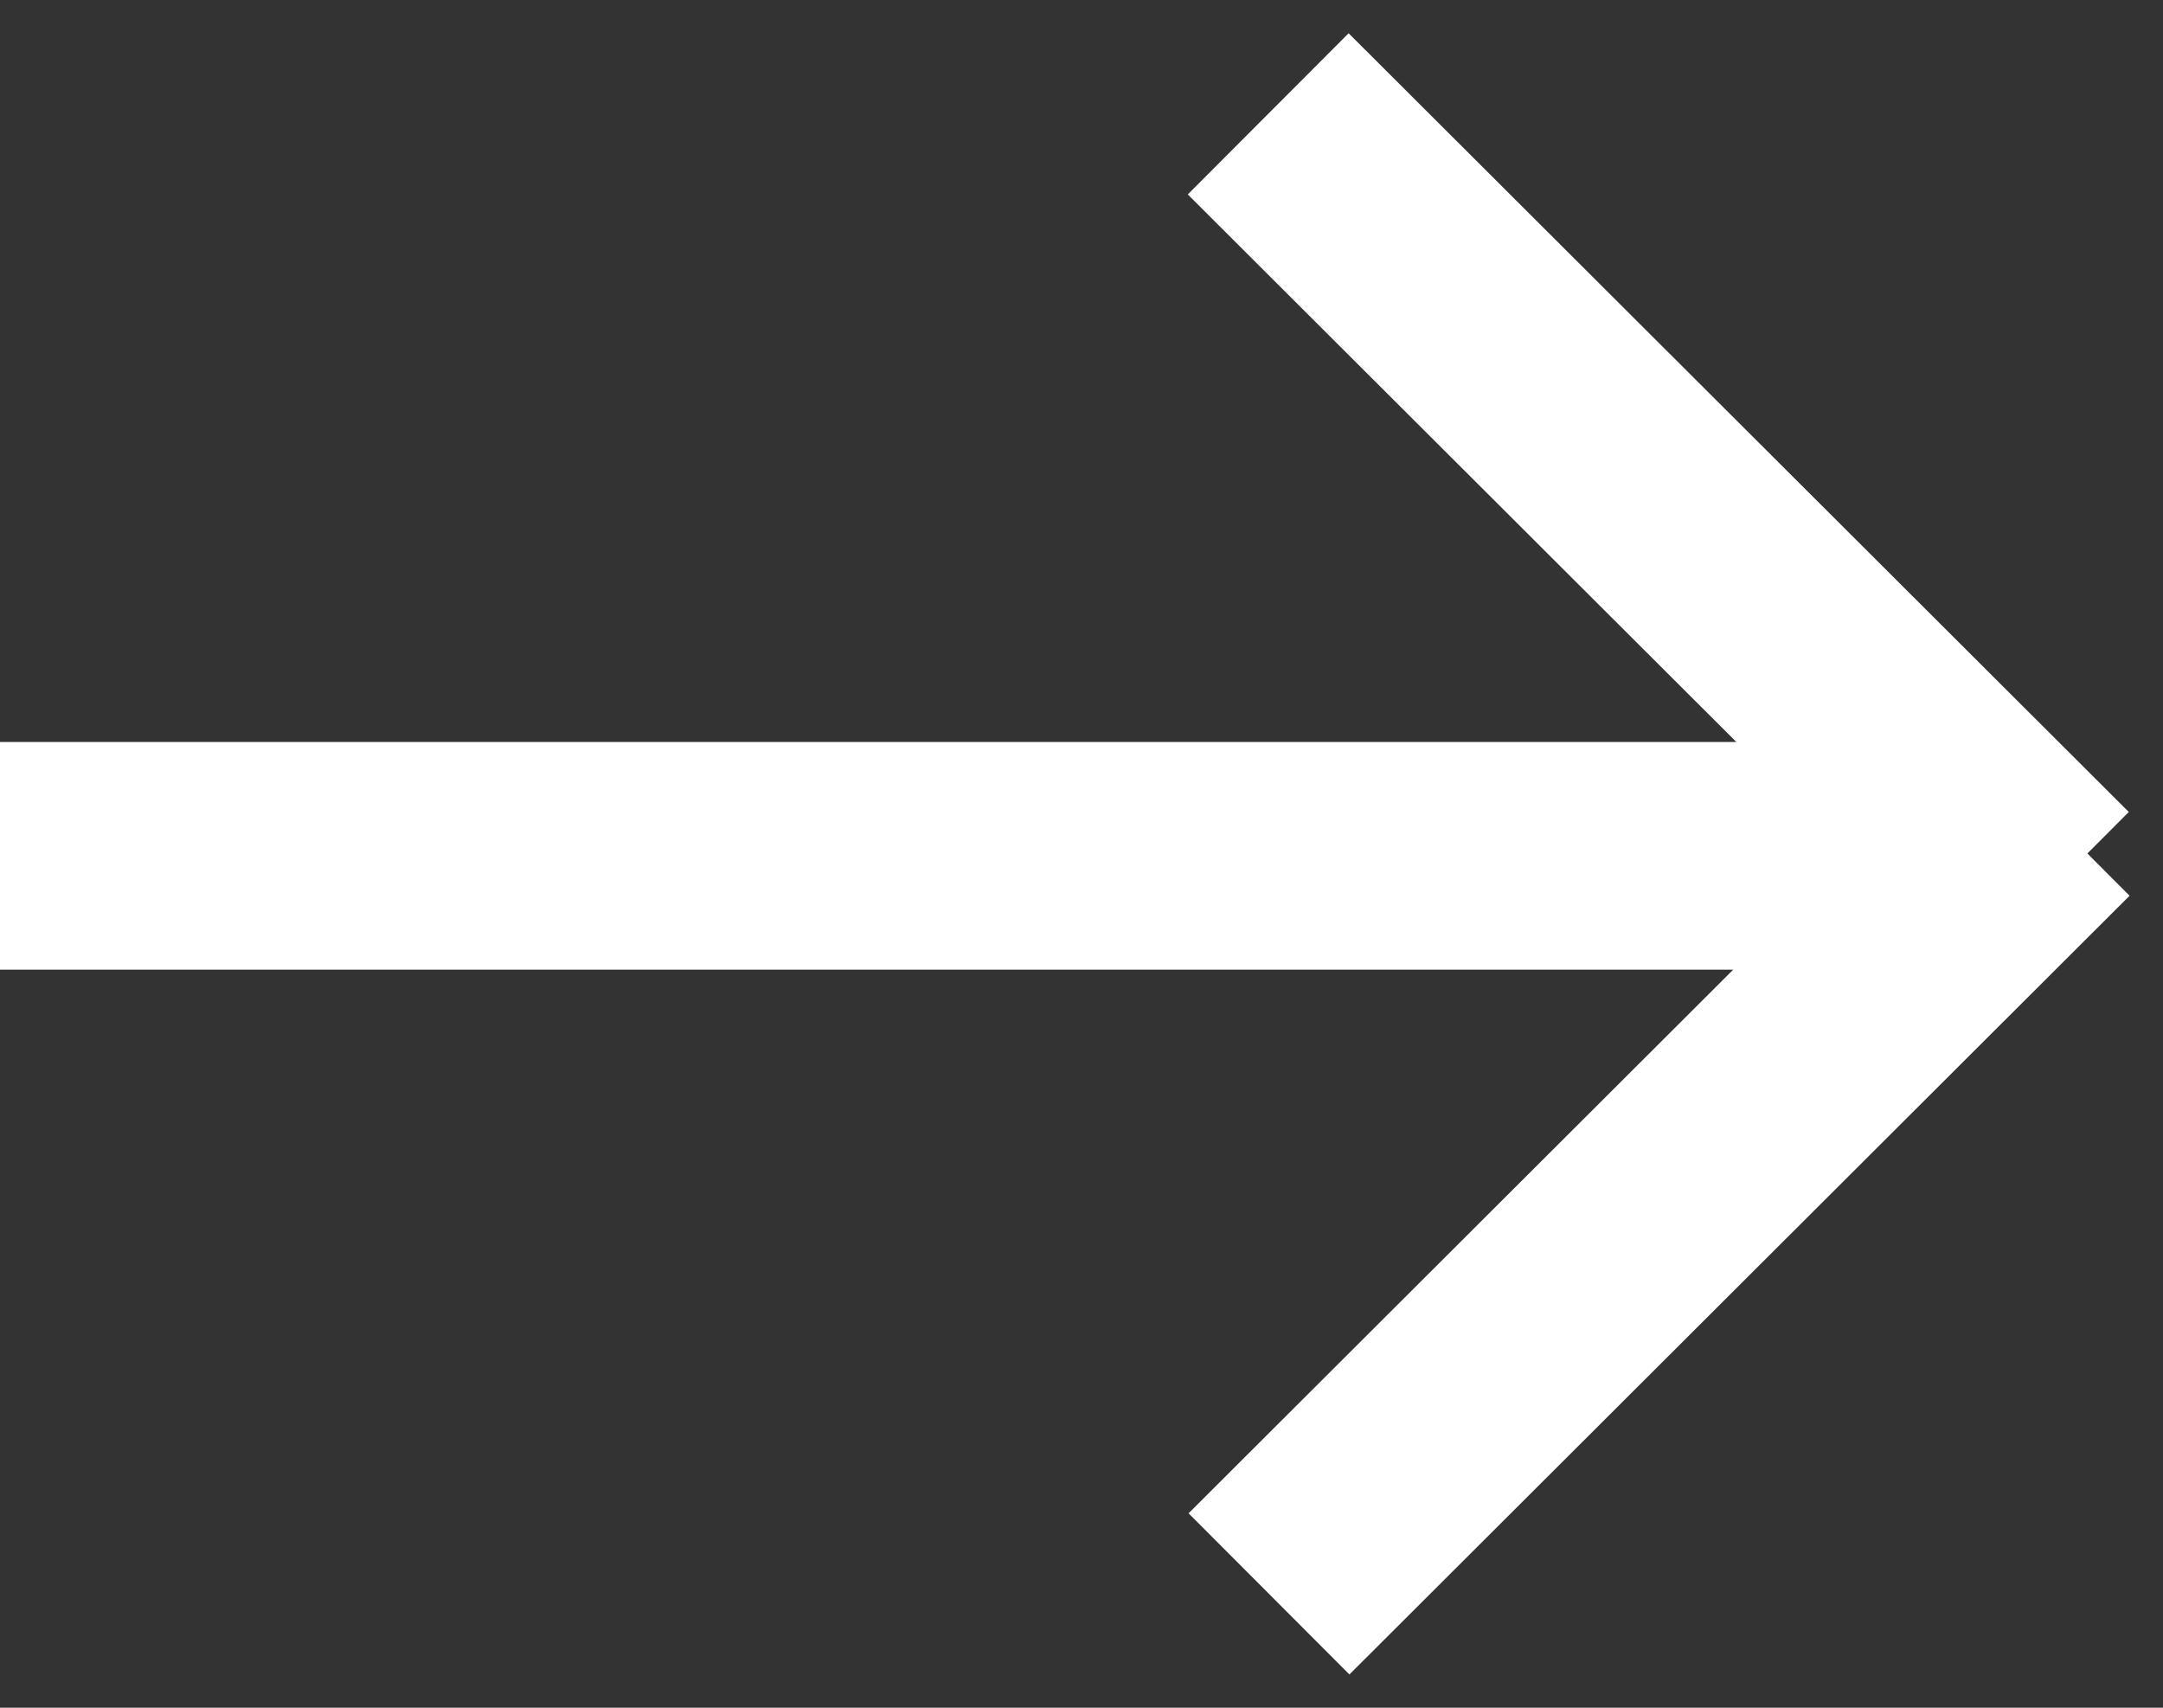 <svg width='19' height='15' viewBox='0 0 19 15' fill='none' xmlns='http://www.w3.org/2000/svg'><rect x="0" y="0" width="19" height="15" fill="#333333" stroke="none"/><path d='M17.394 7.517H0M11.14 1L17.993 7.84M11.147 14L18 7.16' stroke='white' stroke-width='2'/></svg>
